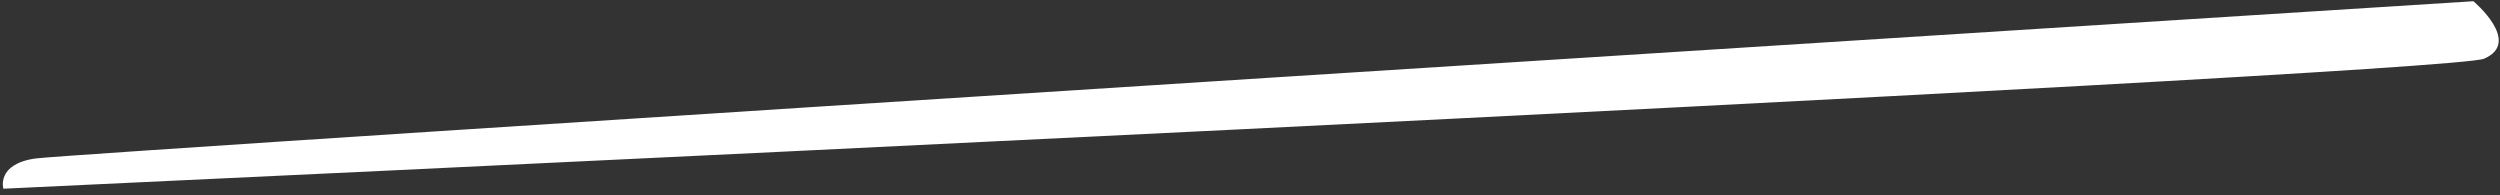 <svg xmlns="http://www.w3.org/2000/svg" width="493.493" height="38.511" viewBox="0 0 493.493 38.511">
  <rect x="0" y="0" width="493.493" height="38.511" fill="#333333" stroke="none"/>
  <path id="chopstick2" d="M1682.3,400.633c2.84,7.727,0,490.358,0,490.358s-4.933,1.191-5.627-6.635-5.812-482.212-5.812-482.212S1679.458,392.906,1682.3,400.633Z" transform="translate(802.389 -1689.375) rotate(87)" fill="#fff"/>
</svg>
